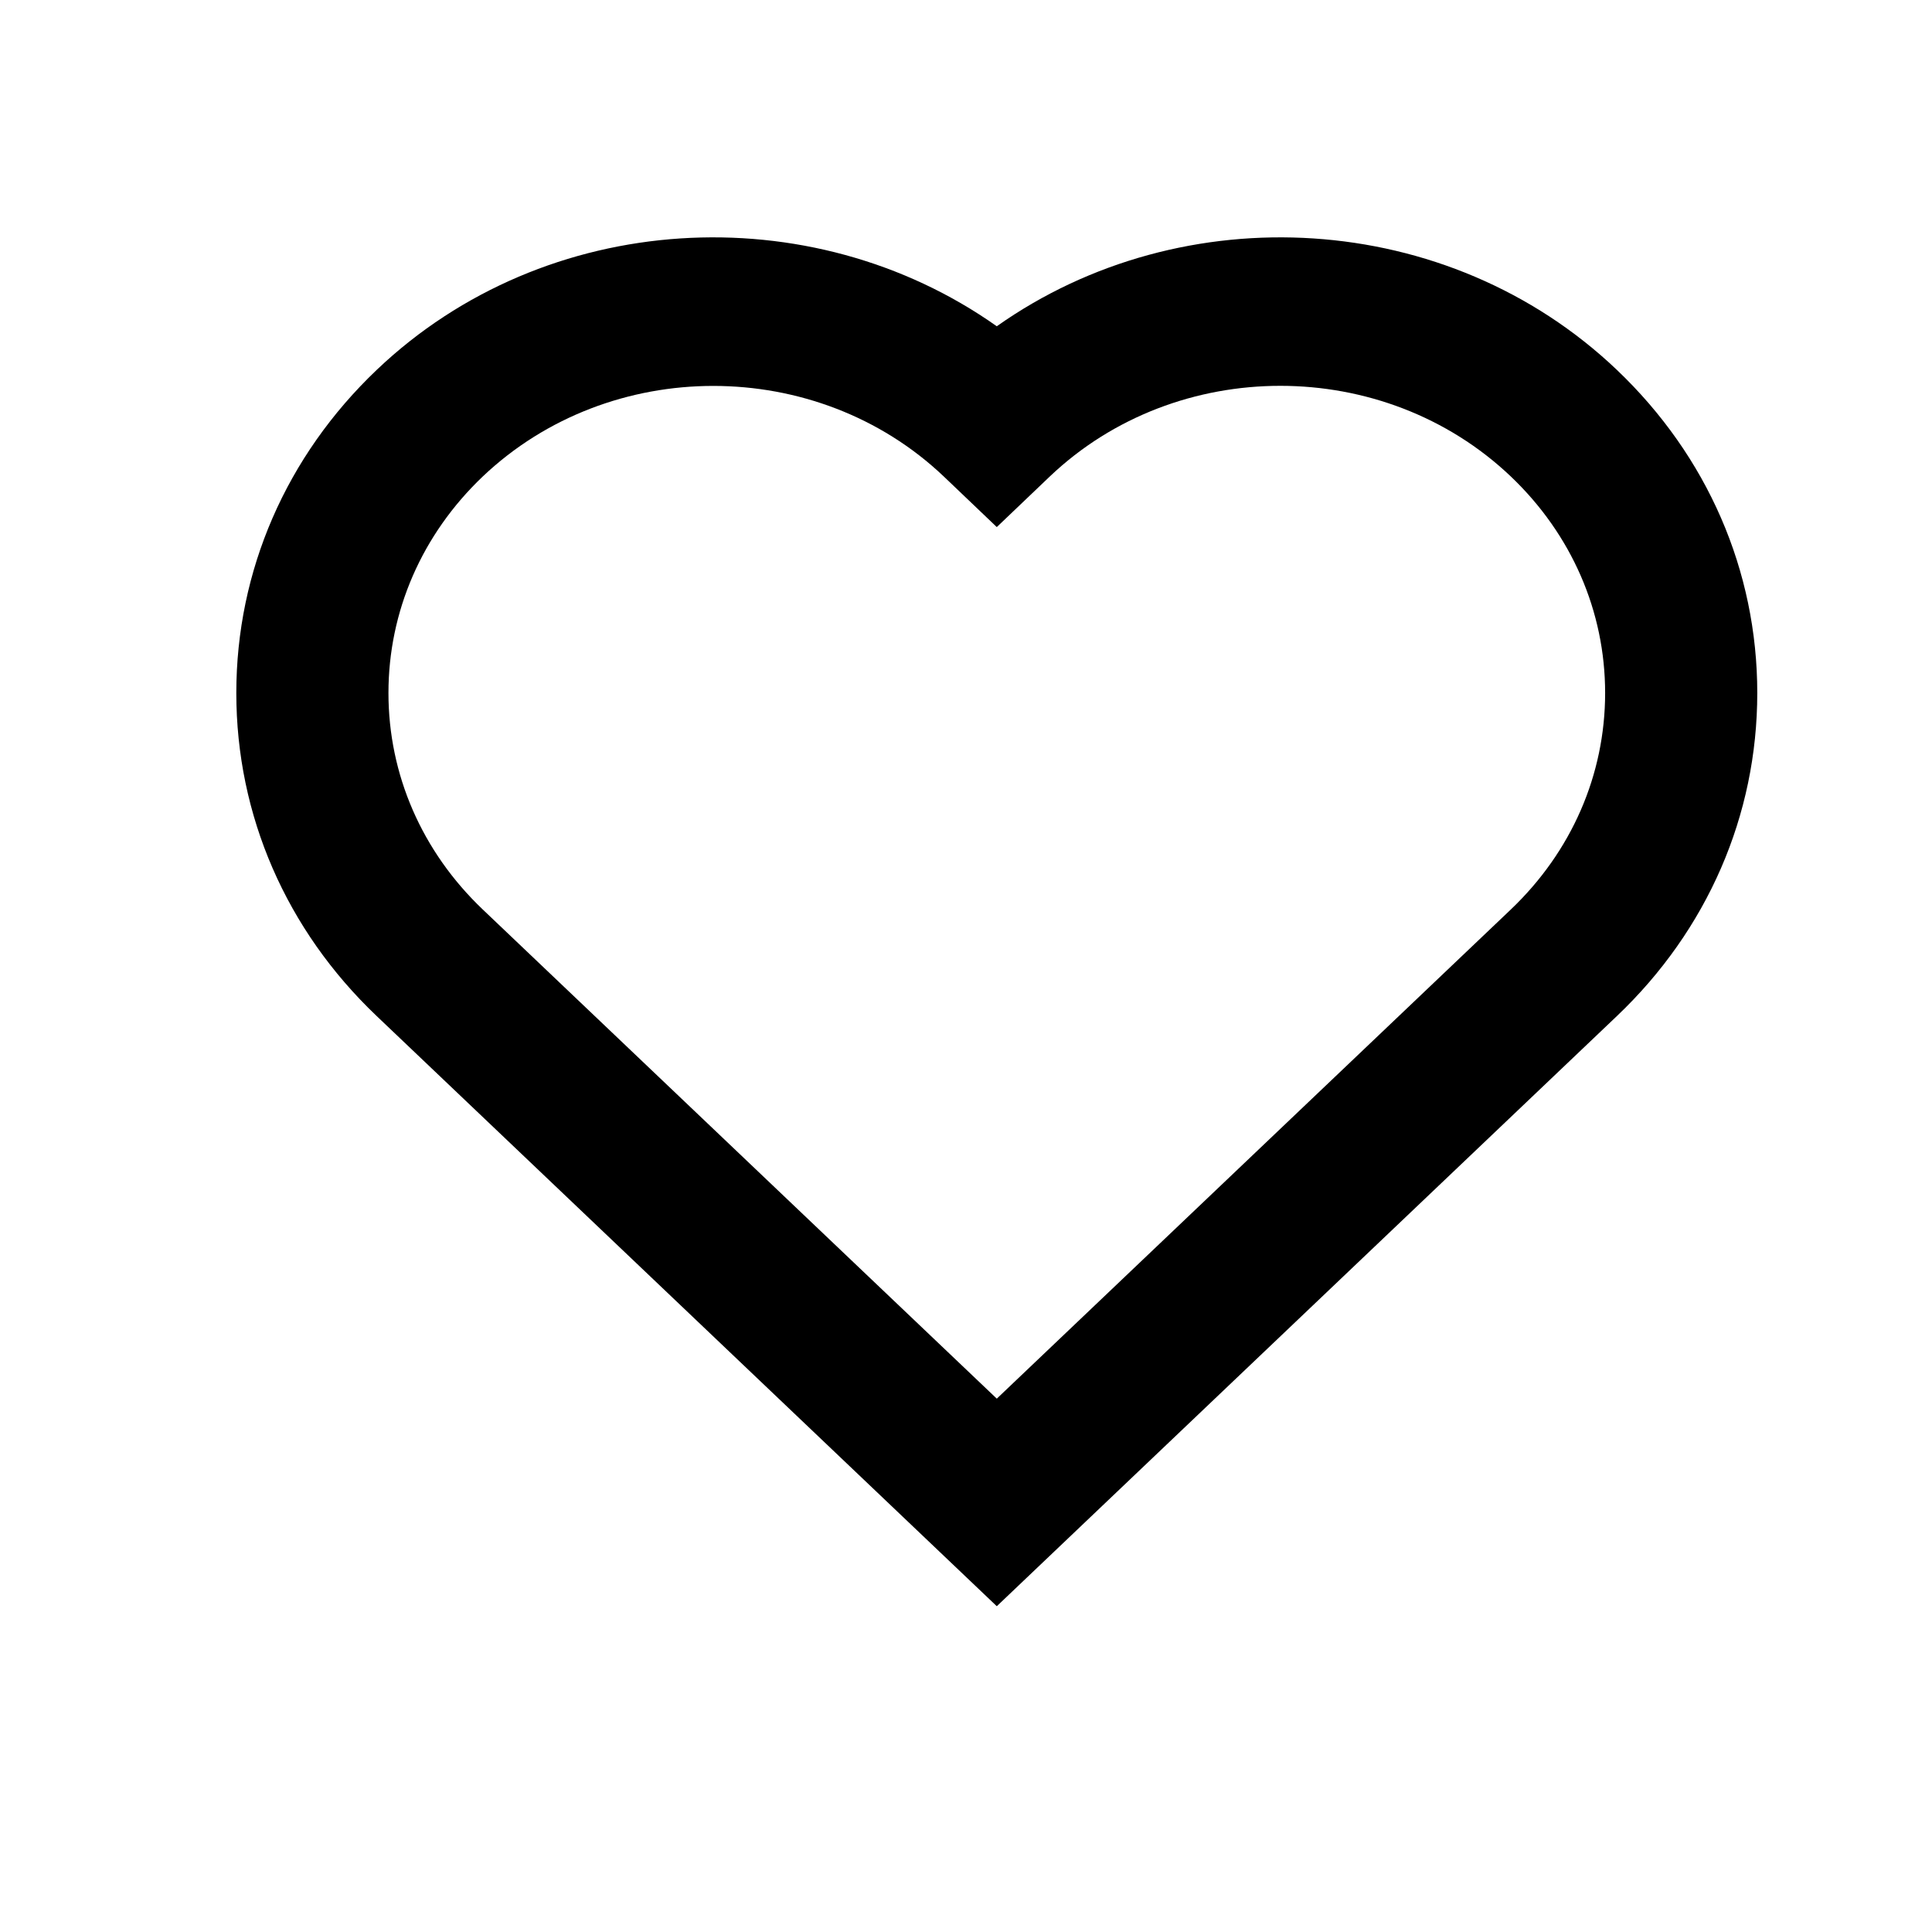 <svg width="16" height="16" viewBox="0 0 16 16" fill="none" xmlns="http://www.w3.org/2000/svg">
<path fill-rule="evenodd" clip-rule="evenodd" d="M5.907 3.196C5.216 3.196 4.525 3.446 3.998 3.946C3.494 4.426 3.217 5.063 3.217 5.739C3.217 6.415 3.494 7.052 3.998 7.532L8.255 11.583L12.512 7.532C13.016 7.052 13.293 6.415 13.293 5.739C13.293 5.064 13.016 4.426 12.512 3.946C11.46 2.945 9.746 2.945 8.694 3.946L8.255 4.365L7.816 3.946C7.29 3.446 6.599 3.196 5.907 3.196ZM8.255 13.302L3.12 8.415C2.37 7.702 1.957 6.752 1.957 5.739C1.957 4.727 2.37 3.777 3.12 3.063C4.518 1.732 6.713 1.612 8.255 2.702C9.797 1.612 11.992 1.732 13.39 3.063C14.14 3.777 14.553 4.727 14.553 5.739C14.553 6.752 14.14 7.702 13.39 8.415L8.255 13.302Z" fill="black"/>
</svg>
